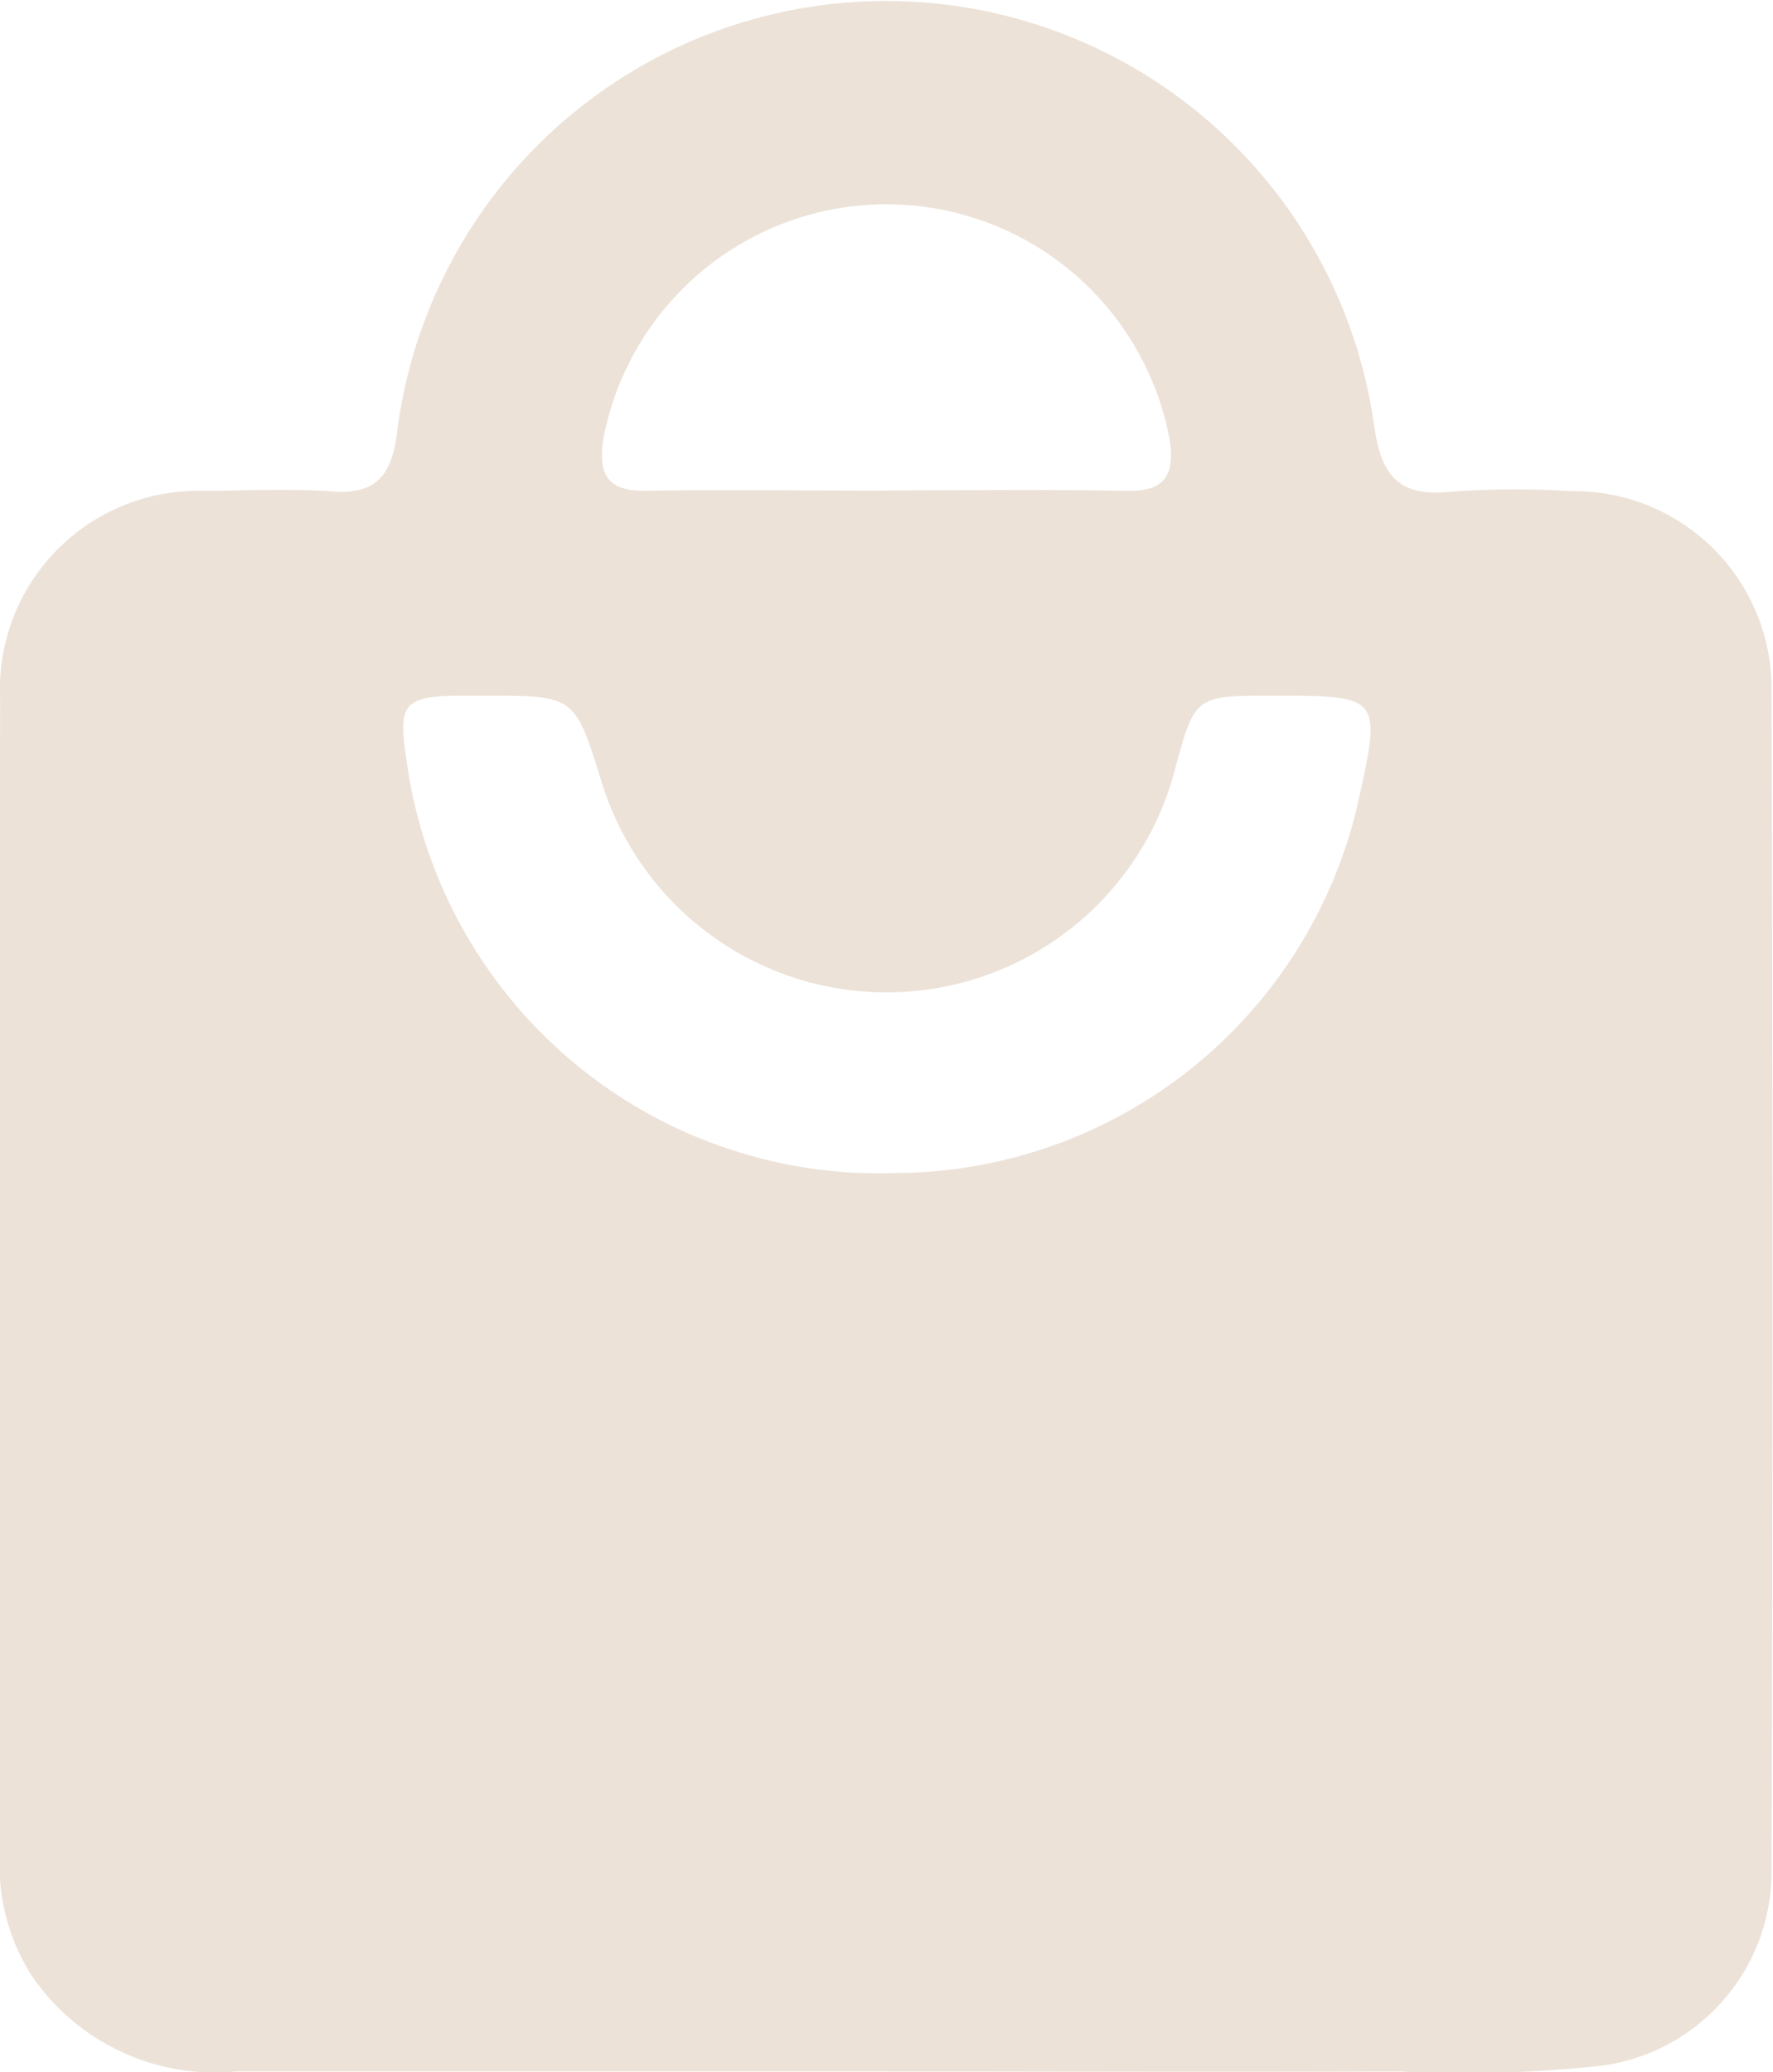 <svg xmlns="http://www.w3.org/2000/svg" width="20.923" height="24.45" viewBox="0 0 20.923 24.45">
  <g id="J71Tpk" transform="translate(0)">
    <g id="Group_48" data-name="Group 48" transform="translate(0)">
      <path id="Path_35" data-name="Path 35" d="M4756.259,1429.177q-3.819,0-7.64,0a2.611,2.611,0,0,1-2.4-1.121,2.4,2.4,0,0,1-.386-1.341c.006-4.58,0-9.16.006-13.74a2.342,2.342,0,0,1,2.449-2.445c.491-.008.986-.029,1.477.006s.684-.173.753-.651a5.816,5.816,0,0,1,11.53-.168c.08.608.268.891.914.821a10.676,10.676,0,0,1,1.417-.006,2.33,2.33,0,0,1,2.365,2.34q.023,6.993,0,13.987a2.312,2.312,0,0,1-1.991,2.248,14.894,14.894,0,0,1-2.4.07C4760.326,1429.185,4758.292,1429.178,4756.259,1429.177Zm.067-10.6a5.624,5.624,0,0,0,5.538-4.37c.278-1.26.274-1.262-1.013-1.262-.913,0-.913,0-1.153.892a3.518,3.518,0,0,1-6.761.125c-.315-1.017-.315-1.017-1.37-1.017h-.246c-.724,0-.793.082-.684.772A5.63,5.63,0,0,0,4756.326,1418.58Zm-.026-8.054c.945,0,1.889-.013,2.834.006.458.01.568-.192.507-.607a3.4,3.4,0,0,0-6.684,0c-.062.416.052.615.508.605C4754.409,1410.513,4755.354,1410.526,4756.3,1410.526Z" transform="translate(-4745.838 -1404.737)" fill="#ece2d8"/>
    </g>
  </g>
</svg>
